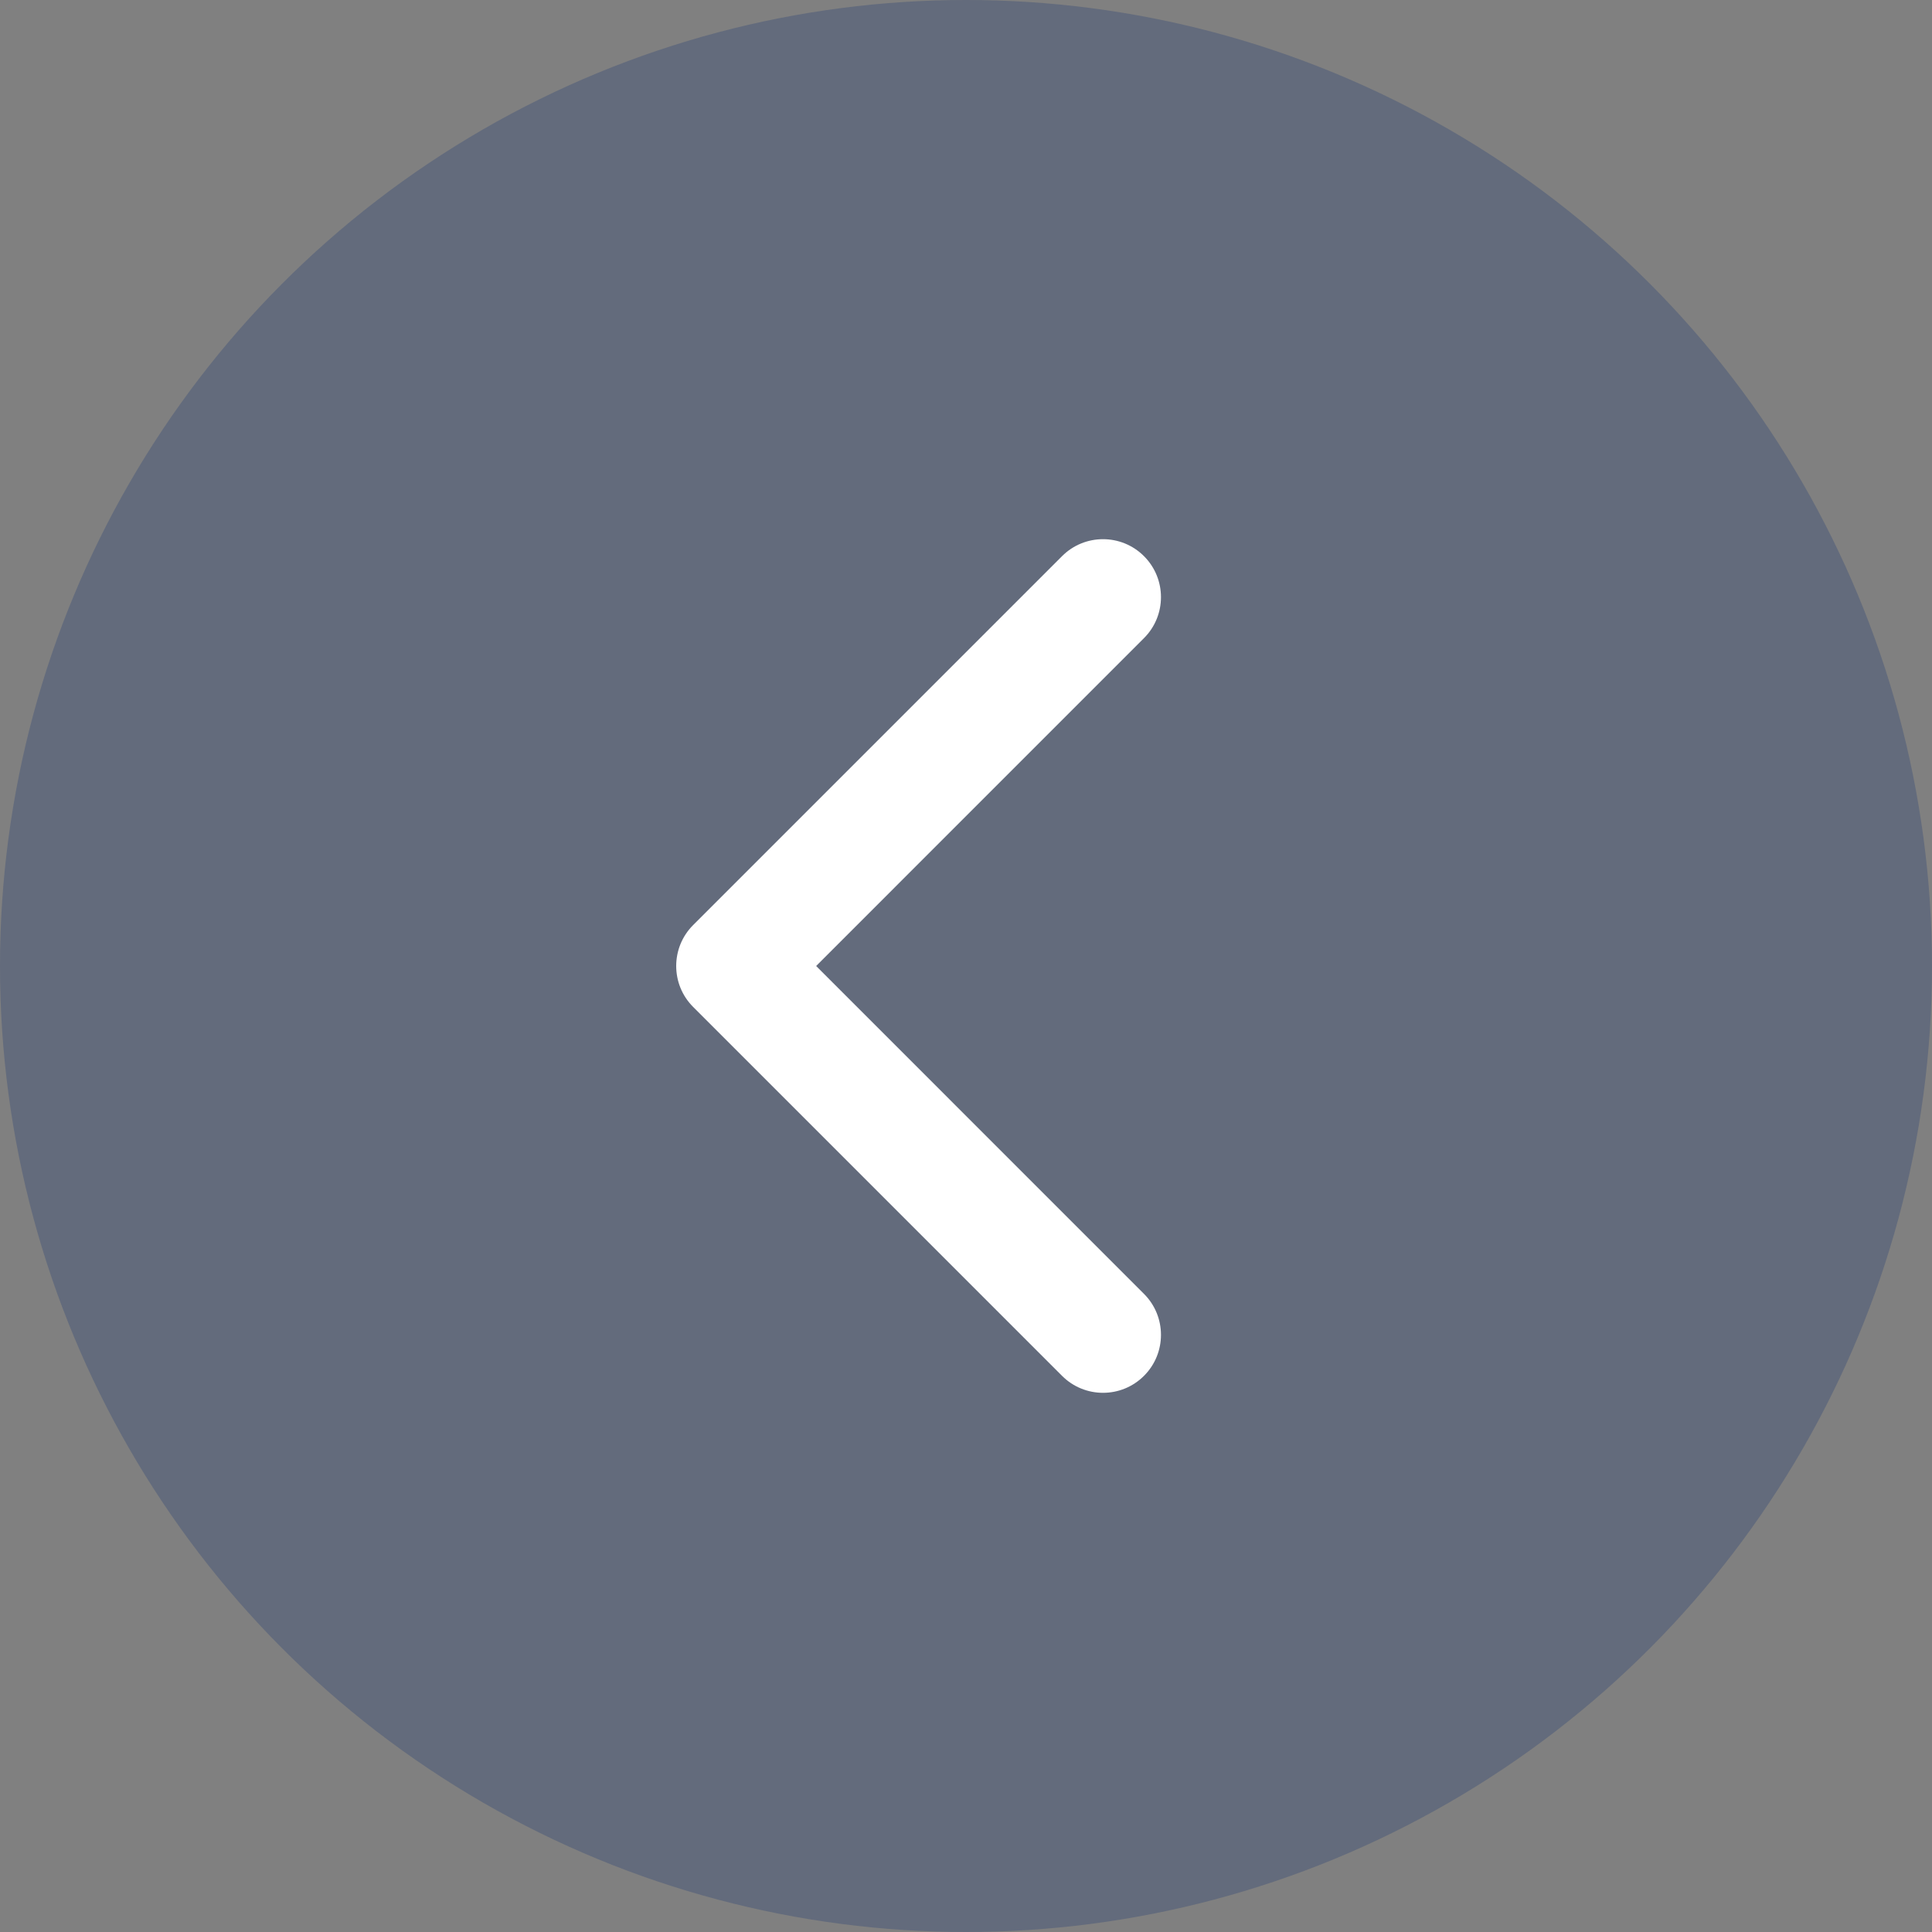 <svg width="100" height="100" viewBox="0 0 100 100" fill="none" xmlns="http://www.w3.org/2000/svg">
<rect x="0" y="0" width="100" height="100" fill="#808080" stroke="none"/>
<circle r="50" transform="matrix(-1 0 0 1 50 50)" fill="#465678" fill-opacity="0.5"/>
<path d="M35.879 52.121C34.707 50.95 34.707 49.05 35.879 47.879L54.971 28.787C56.142 27.615 58.042 27.615 59.213 28.787C60.385 29.958 60.385 31.858 59.213 33.029L42.243 50L59.213 66.971C60.385 68.142 60.385 70.042 59.213 71.213C58.042 72.385 56.142 72.385 54.971 71.213L35.879 52.121ZM38.758 53H38V47H38.758V53Z" fill="white"/>
</svg>
